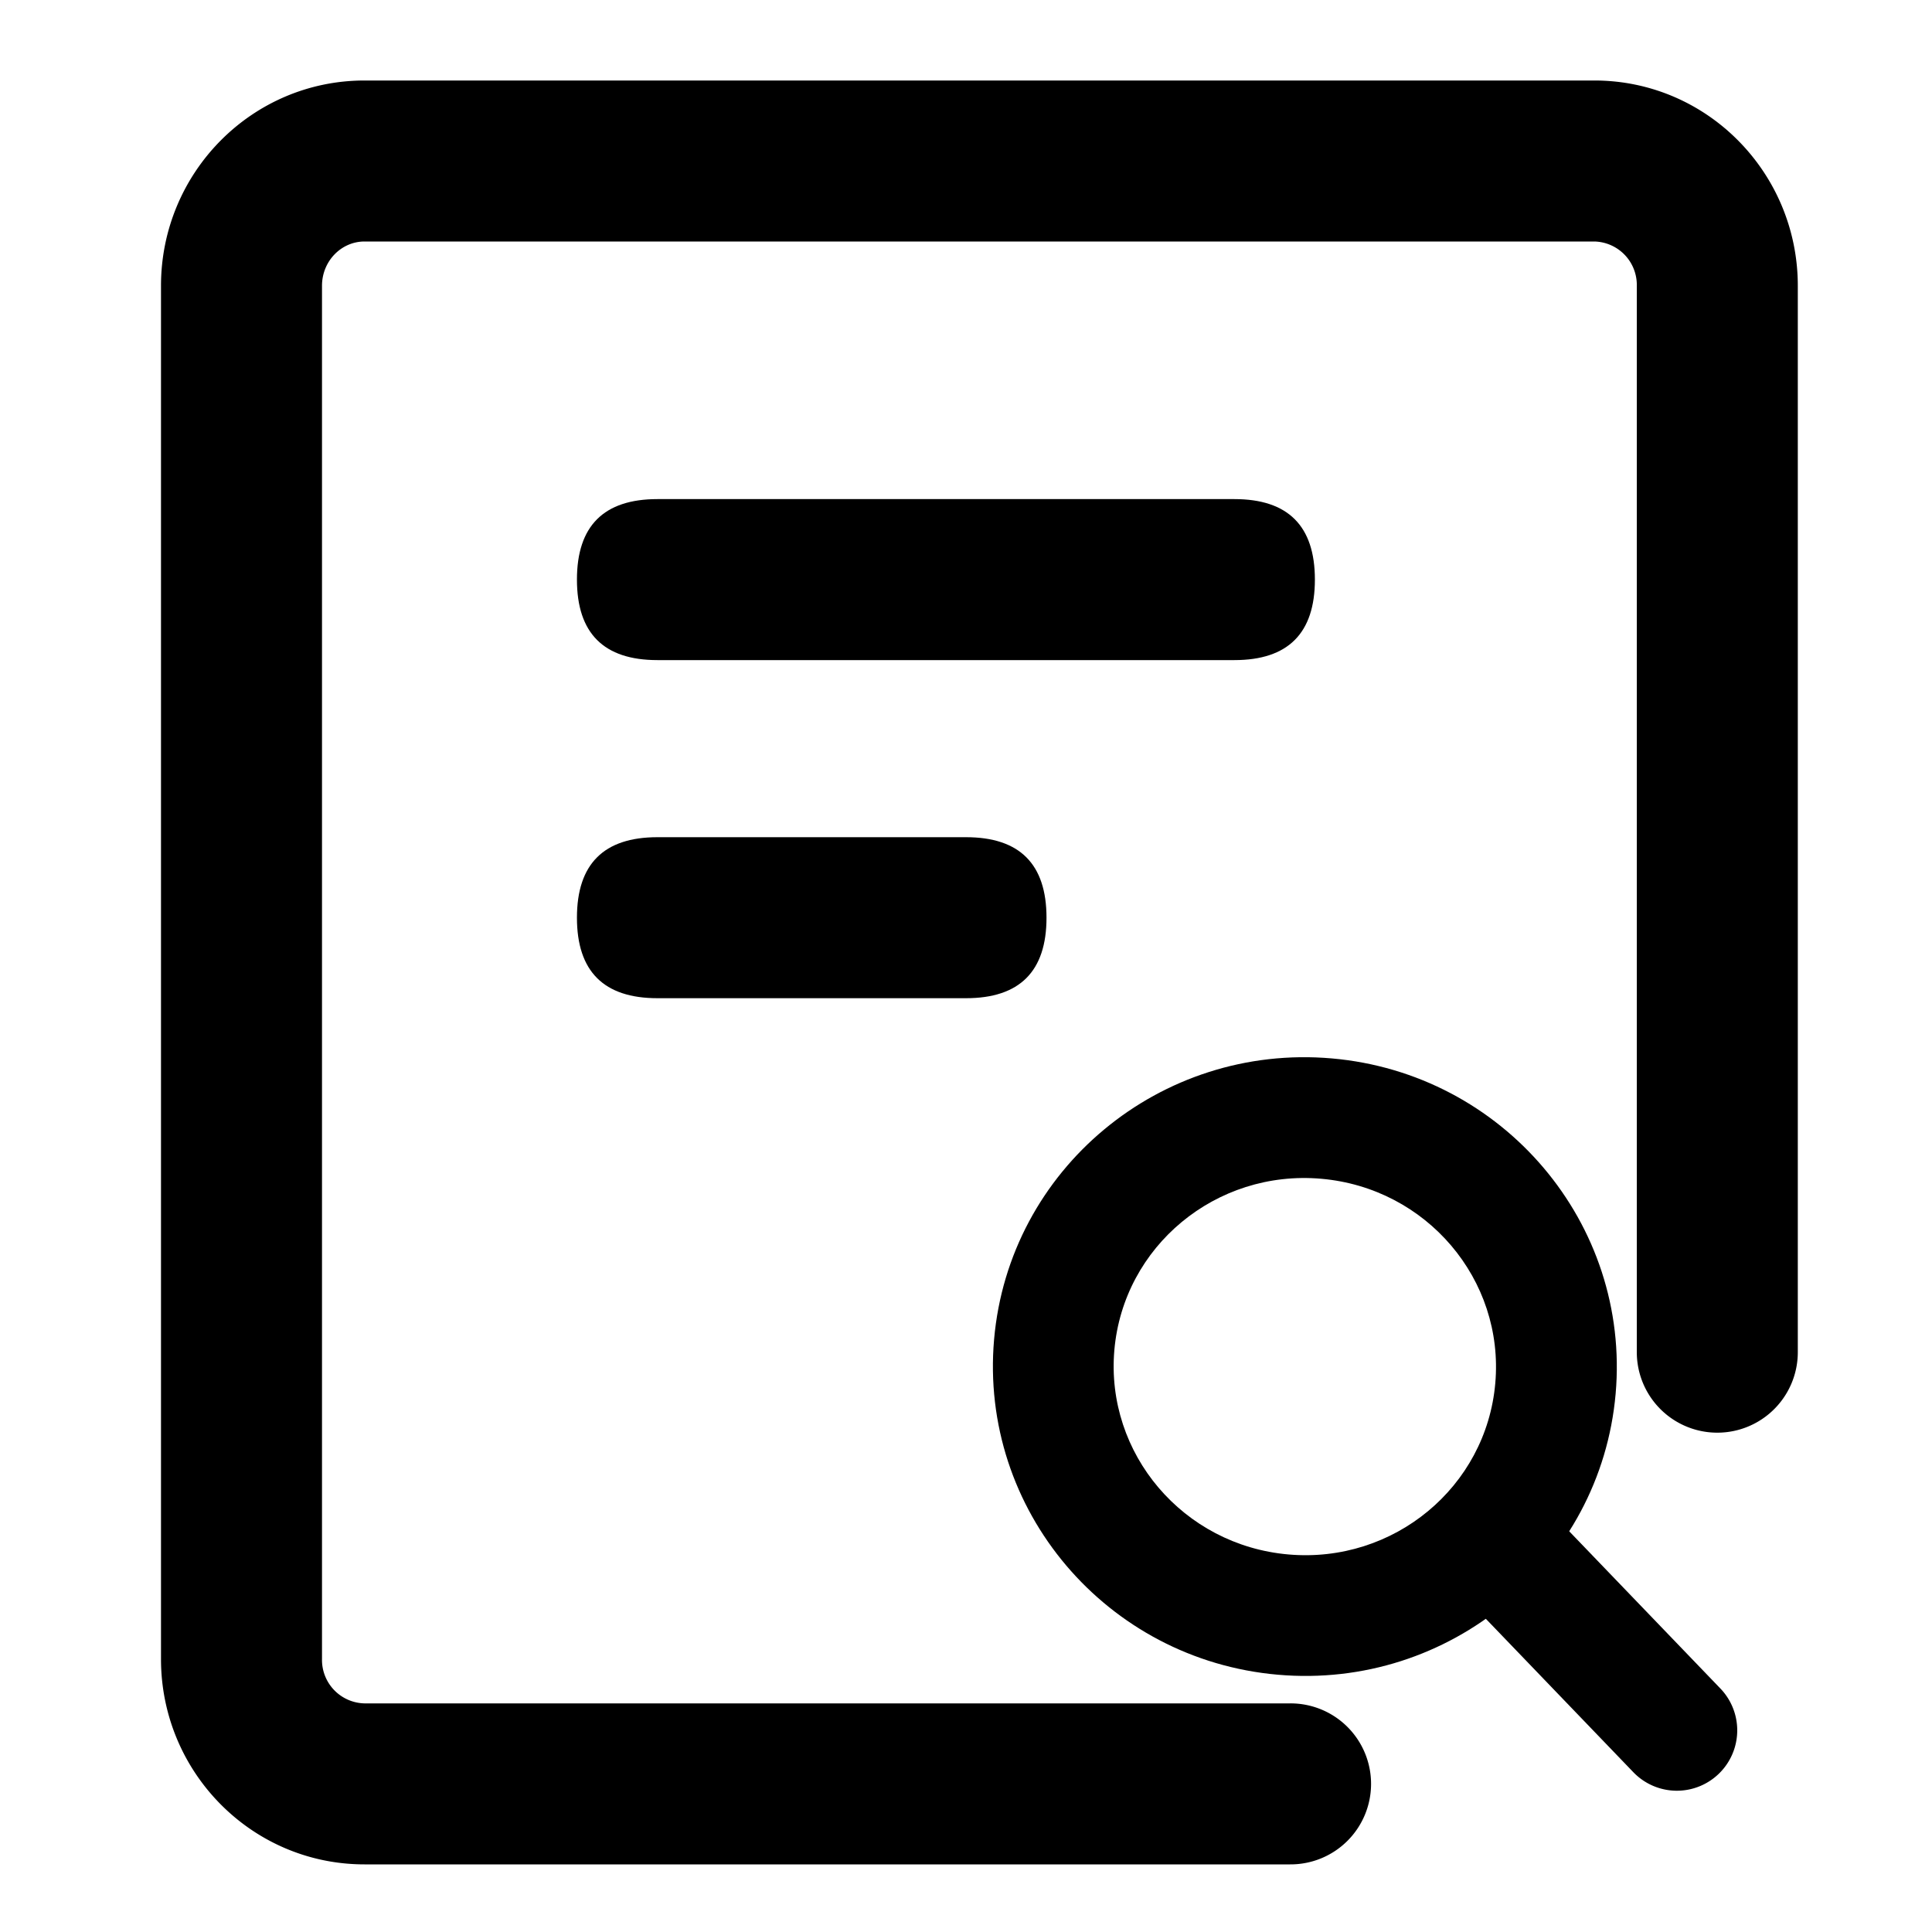 <?xml version="1.0" standalone="no"?><!DOCTYPE svg PUBLIC "-//W3C//DTD SVG 1.1//EN"
        "http://www.w3.org/Graphics/SVG/1.1/DTD/svg11.dtd">
<svg viewBox="0 0 1024 1024" version="1.1" xmlns="http://www.w3.org/2000/svg">
    <path d="M683.819 902.827h-490.667A23.04 23.04 0 0 1 170.667 879.36V151.467c0-13.099 10.24-23.467 22.528-23.467h651.861a23.04 23.04 0 0 1 22.485 23.467v565.419a42.667 42.667 0 0 0 85.333 0V151.467C952.875 91.52 904.747 42.667 845.056 42.667H193.195C133.461 42.667 85.333 91.52 85.333 151.467v727.893c0 59.947 48.128 108.8 107.861 108.8h490.624a42.667 42.667 0 1 0 0-85.333z"
          class="svg-fill-grey-800"/>
    <path d="M305.792 264.533m42.667 0l305.792 0q42.667 0 42.667 42.667l0 0q0 42.667-42.667 42.667l-305.792 0q-42.667 0-42.667-42.667l0 0q0-42.667 42.667-42.667Z"
          class="svg-fill-grey-500"/>
    <path d="M305.792 443.733m42.667 0l163.541 0q42.667 0 42.667 42.667l0 0q0 42.667-42.667 42.667l-163.541 0q-42.667 0-42.667-42.667l0 0q0-42.667 42.667-42.667Z"
          class="svg-fill-grey-500"/>
    <path d="M780.373 850.56l85.333 88.747a32 32 0 1 0 46.123-44.373l-85.333-88.747a32 32 0 0 0-46.123 44.373z"
          class="svg-fill-grey-800"/>
    <path d="M677.291 887.637c90.88 7.979 171.093-58.624 179.029-148.907 7.893-90.283-59.563-169.813-150.443-177.749-90.88-7.936-171.093 58.667-178.987 148.907-7.893 90.325 59.52 169.813 150.4 177.749z m5.589-63.744c-55.808-4.864-97.024-53.461-92.245-108.373 4.821-54.955 53.845-95.659 109.653-90.752 55.851 4.864 97.067 53.461 92.245 108.373-4.779 54.955-53.803 95.659-109.653 90.752z"
          class="svg-fill-grey-800"/>
</svg>
